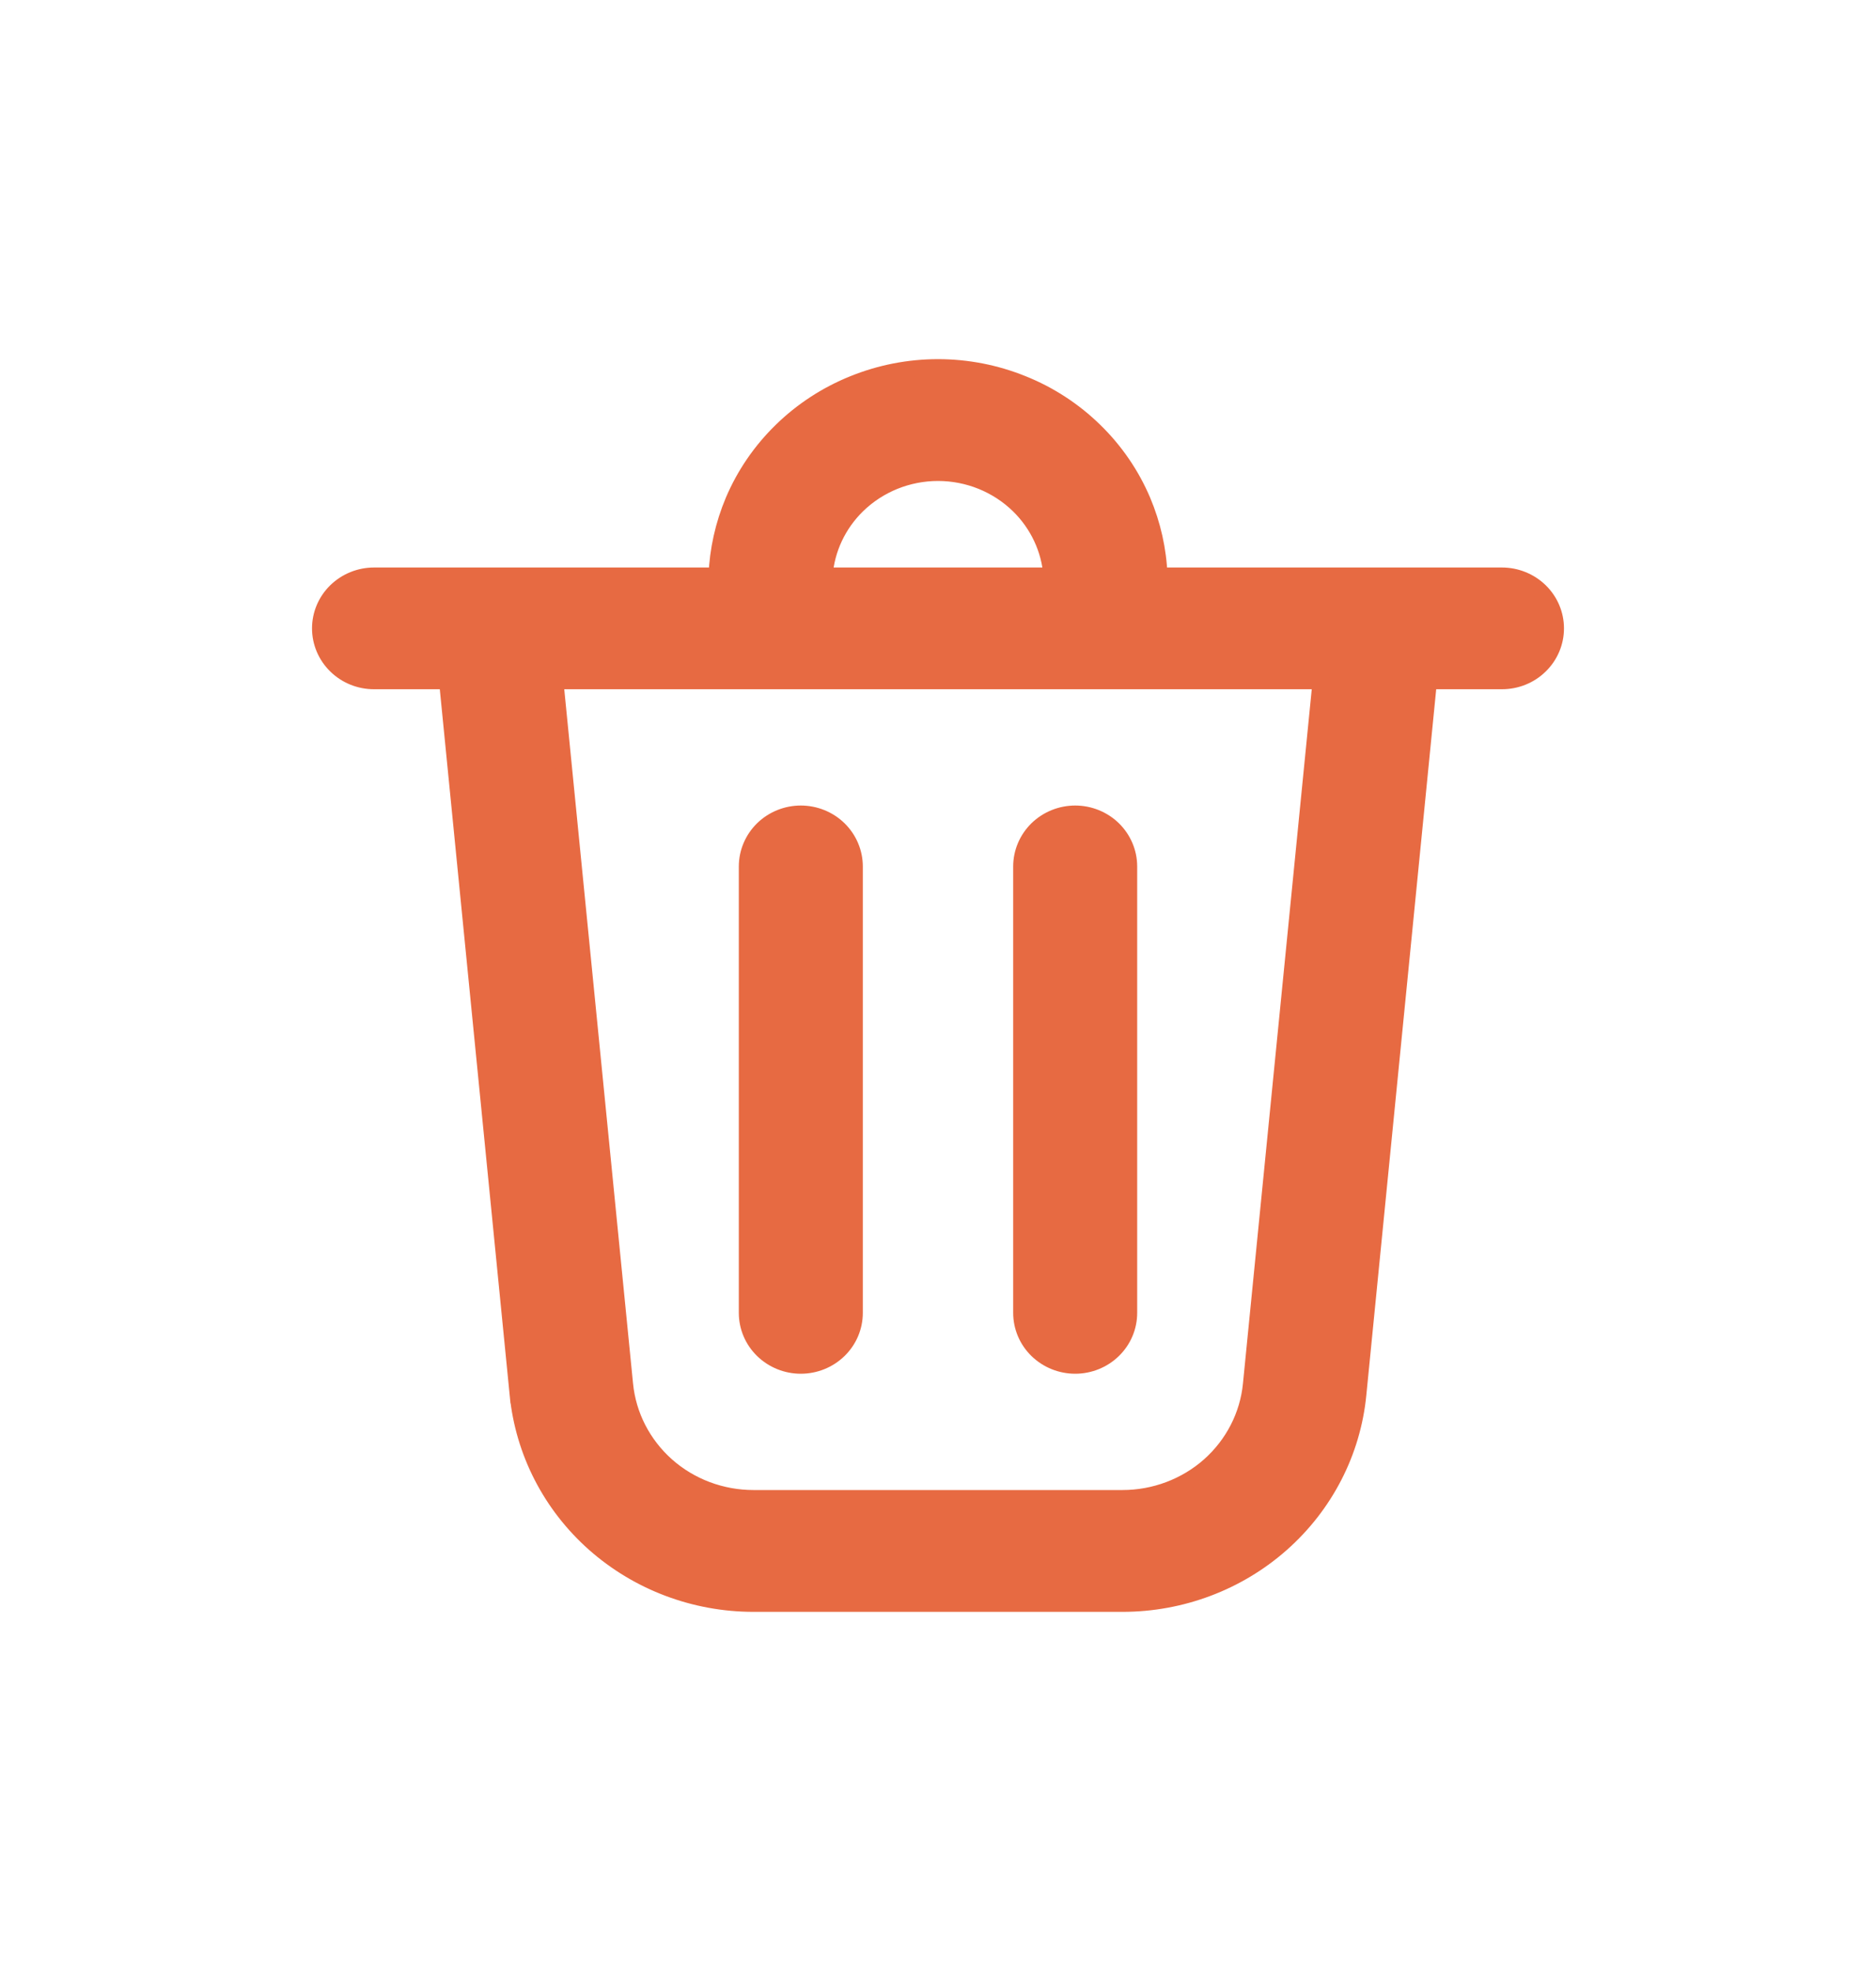 <svg width="20" height="21" viewBox="0 0 20 21" fill="none" xmlns="http://www.w3.org/2000/svg">
<path d="M7.64 6.133H3.987C3.836 6.133 3.69 6.192 3.582 6.297C3.474 6.402 3.413 6.545 3.413 6.695C3.413 6.845 3.474 6.988 3.582 7.093C3.69 7.199 3.836 7.257 3.987 7.257H4.767L5.52 14.859L5.607 14.851L5.52 14.859C5.581 15.47 5.872 16.036 6.337 16.448C6.802 16.859 7.406 17.087 8.033 17.087H11.967C11.967 17.087 11.967 17.087 11.967 17.087C12.594 17.087 13.199 16.859 13.663 16.448C14.128 16.036 14.42 15.47 14.48 14.859L14.48 14.859L15.233 7.257H16.012C16.164 7.257 16.31 7.199 16.418 7.093C16.526 6.988 16.587 6.845 16.587 6.695C16.587 6.545 16.526 6.402 16.418 6.297C16.31 6.192 16.164 6.133 16.012 6.133H12.36C12.35 5.859 12.289 5.59 12.182 5.336C12.063 5.056 11.889 4.802 11.669 4.588C11.45 4.374 11.19 4.204 10.903 4.089C10.617 3.973 10.31 3.913 10 3.913C9.69 3.913 9.383 3.973 9.097 4.089C8.811 4.204 8.55 4.374 8.331 4.588C8.111 4.802 7.937 5.056 7.818 5.336C7.711 5.59 7.651 5.859 7.64 6.133ZM8.033 15.962H8.033C7.69 15.962 7.36 15.838 7.107 15.614C6.854 15.389 6.696 15.082 6.663 14.751L5.92 7.257H14.08L13.337 14.751C13.304 15.082 13.146 15.389 12.893 15.614C12.639 15.838 12.309 15.962 11.967 15.962H11.967H8.033ZM10.859 5.385C11.065 5.586 11.189 5.852 11.21 6.133H8.79C8.811 5.852 8.935 5.586 9.141 5.385C9.369 5.163 9.678 5.038 10 5.038C10.322 5.038 10.631 5.163 10.859 5.385ZM9.112 9.232C9.112 9.082 9.051 8.939 8.943 8.833C8.835 8.728 8.689 8.669 8.537 8.669C8.386 8.669 8.24 8.728 8.132 8.833C8.024 8.939 7.963 9.082 7.963 9.232V13.988C7.963 14.138 8.024 14.281 8.132 14.386C8.24 14.491 8.386 14.55 8.537 14.55C8.689 14.55 8.835 14.491 8.943 14.386C9.051 14.281 9.112 14.138 9.112 13.988V9.232ZM11.868 8.833C11.76 8.728 11.614 8.669 11.463 8.669C11.311 8.669 11.165 8.728 11.057 8.833C10.949 8.939 10.888 9.082 10.888 9.232V13.988C10.888 14.138 10.949 14.281 11.057 14.386C11.165 14.491 11.311 14.55 11.463 14.55C11.614 14.55 11.76 14.491 11.868 14.386C11.976 14.281 12.037 14.138 12.037 13.988V9.232C12.037 9.082 11.976 8.939 11.868 8.833Z" fill="#E76A42" stroke="#E76A42" stroke-width="0.173"/>
</svg>